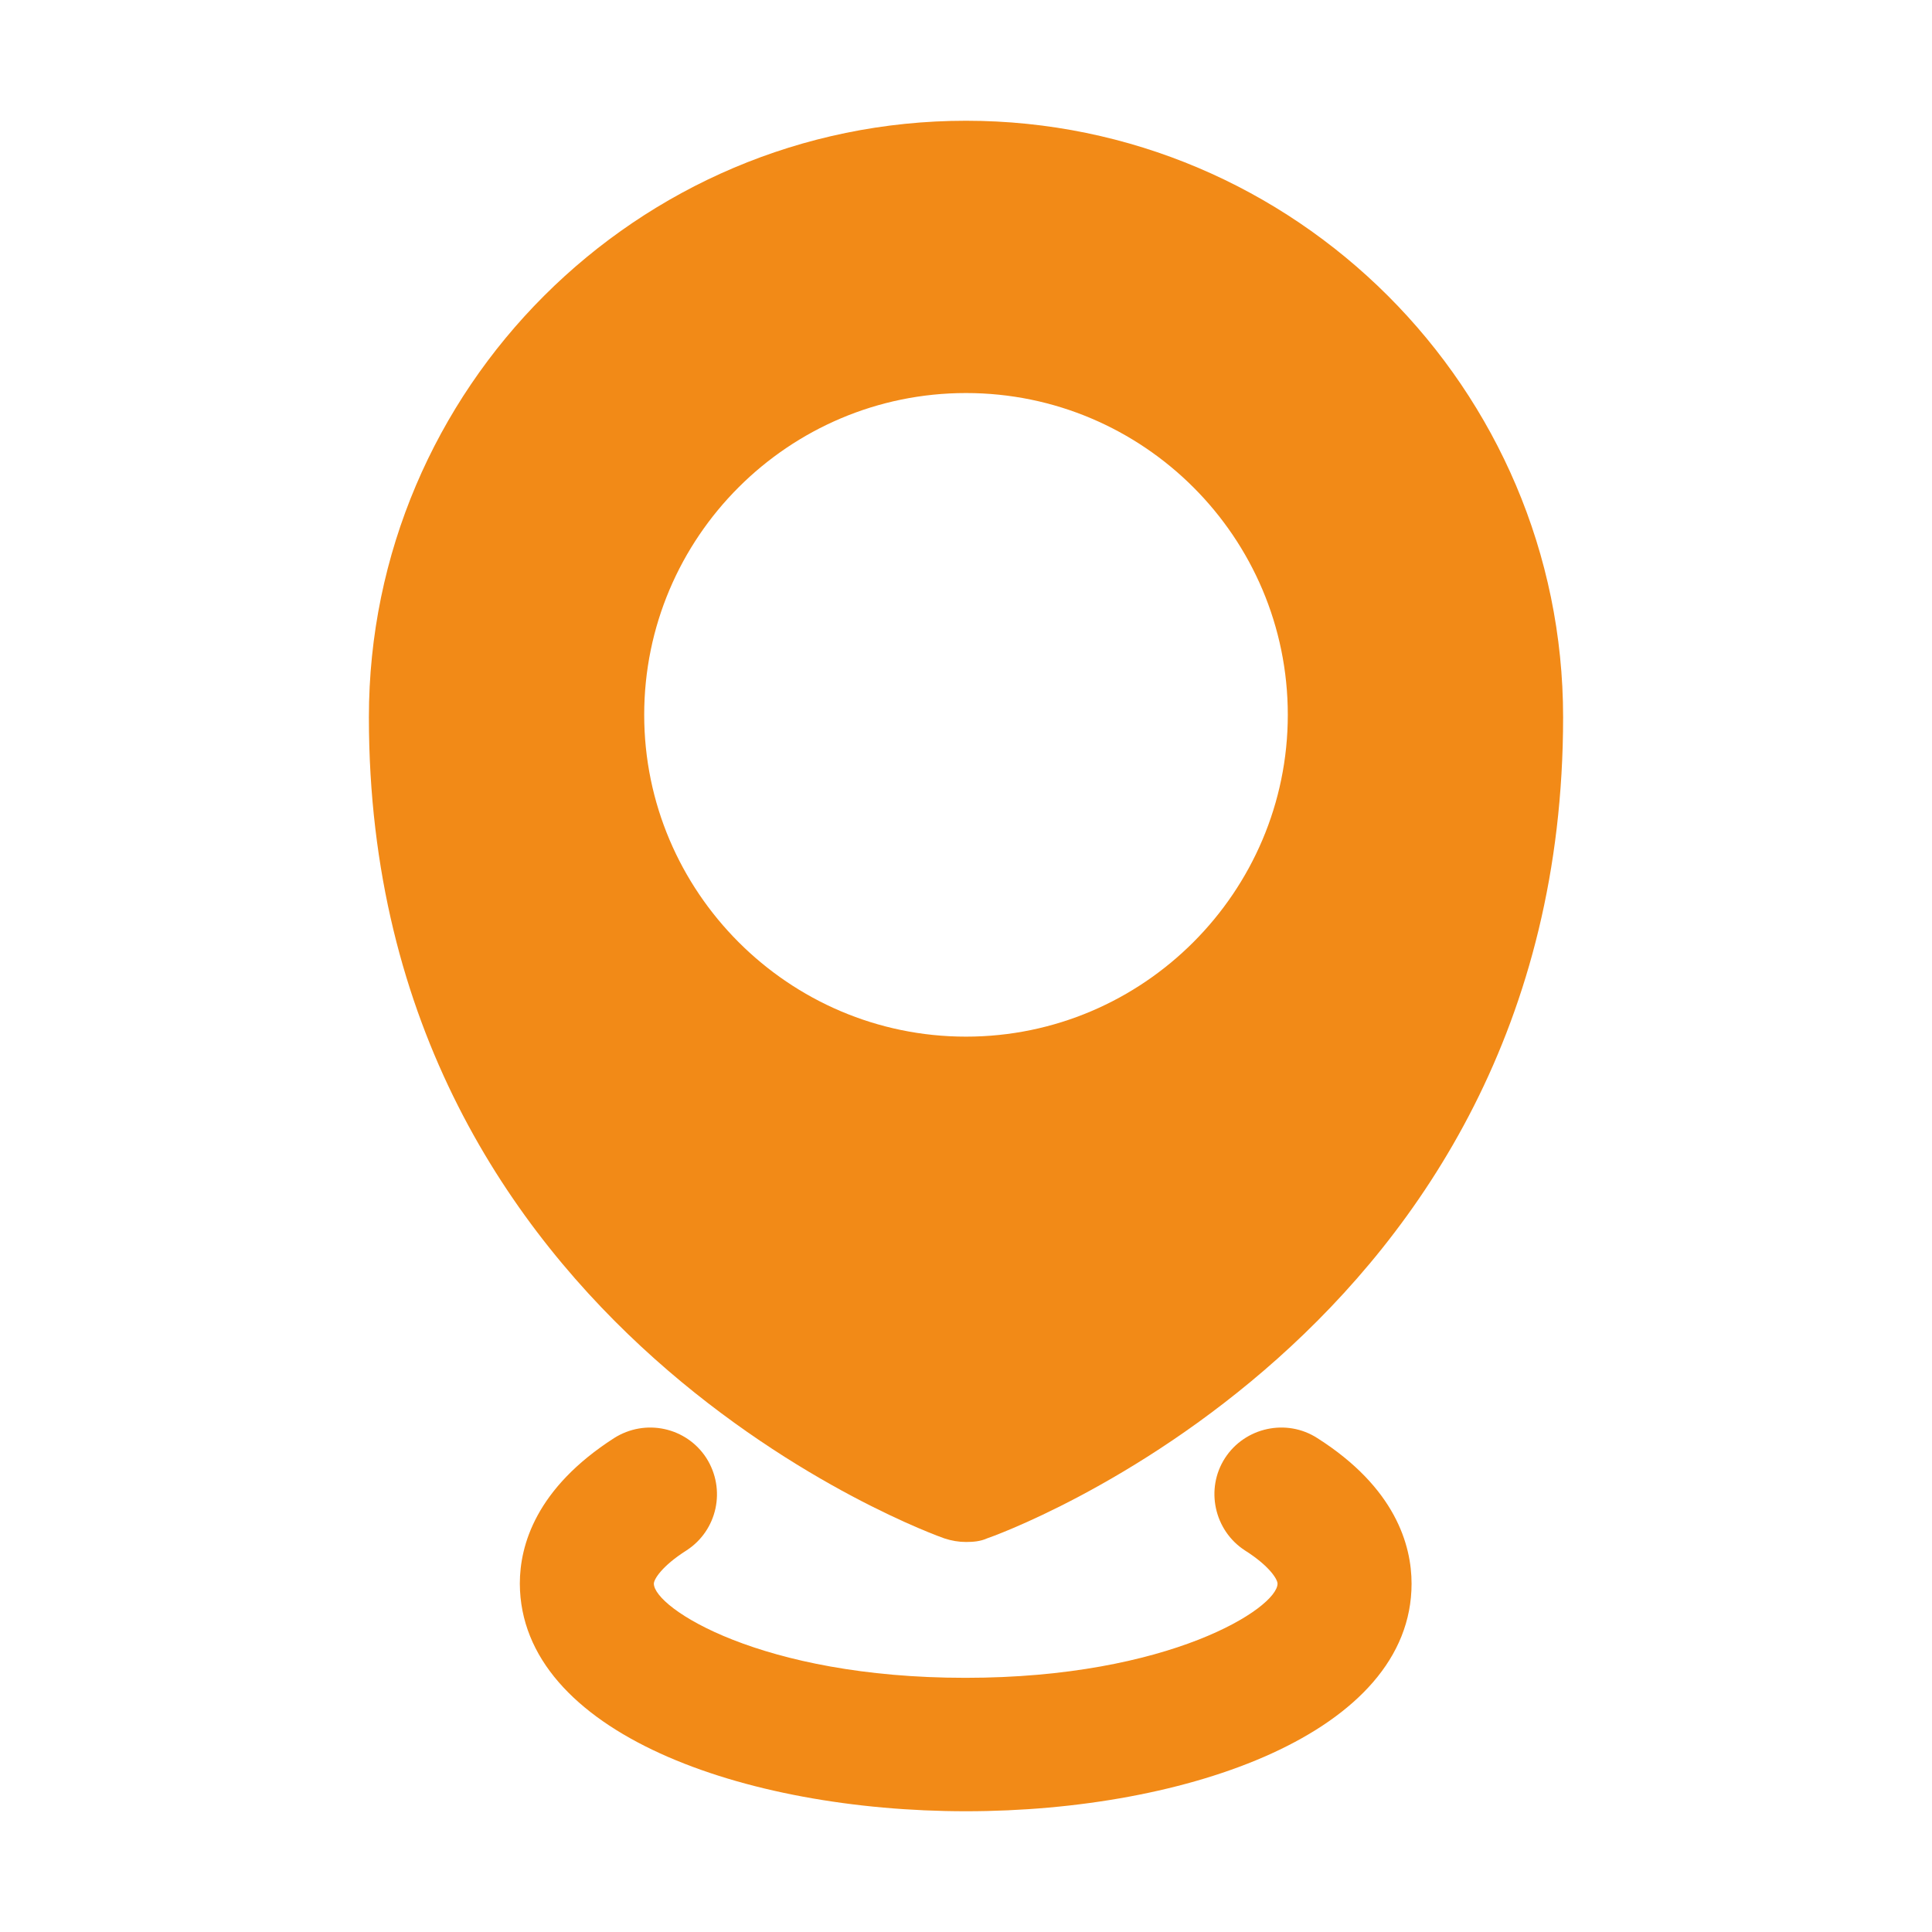 <svg viewBox="0 0 32 32" fill="none" xmlns="http://www.w3.org/2000/svg">
<path d="M15.64 25.48C15.76 25.52 15.88 25.54 16 25.54C16.12 25.54 16.24 25.53 16.35 25.48C16.45 25.45 25.89 22.11 25.89 11.88C25.89 6.44 21.45 2 16 2C10.55 2 6.11 6.44 6.11 11.88C6.11 22.11 15.55 25.45 15.64 25.48ZM16 6.51C18.94 6.51 21.33 8.9 21.33 11.84C21.33 14.77 18.94 17.17 16 17.17C13.06 17.17 10.67 14.77 10.67 11.84C10.67 8.9 13.06 6.51 16 6.51Z" fill="#f28a17"/>
<path d="M21.82 23.82C21.31 23.49 20.62 23.64 20.29 24.15C19.96 24.66 20.11 25.35 20.62 25.68C21.03 25.94 21.16 26.16 21.16 26.23C21.16 26.63 19.38 27.79 15.99 27.79C12.6 27.79 10.83 26.63 10.83 26.23C10.83 26.16 10.96 25.94 11.37 25.68C11.88 25.35 12.03 24.67 11.7 24.15C11.37 23.64 10.69 23.49 10.17 23.82C8.88 24.65 8.61 25.59 8.61 26.23C8.62 28.7 12.33 30 16 30C19.67 30 23.38 28.7 23.38 26.23C23.38 25.59 23.11 24.64 21.82 23.82Z" fill="#f28a17"/>
</svg>
